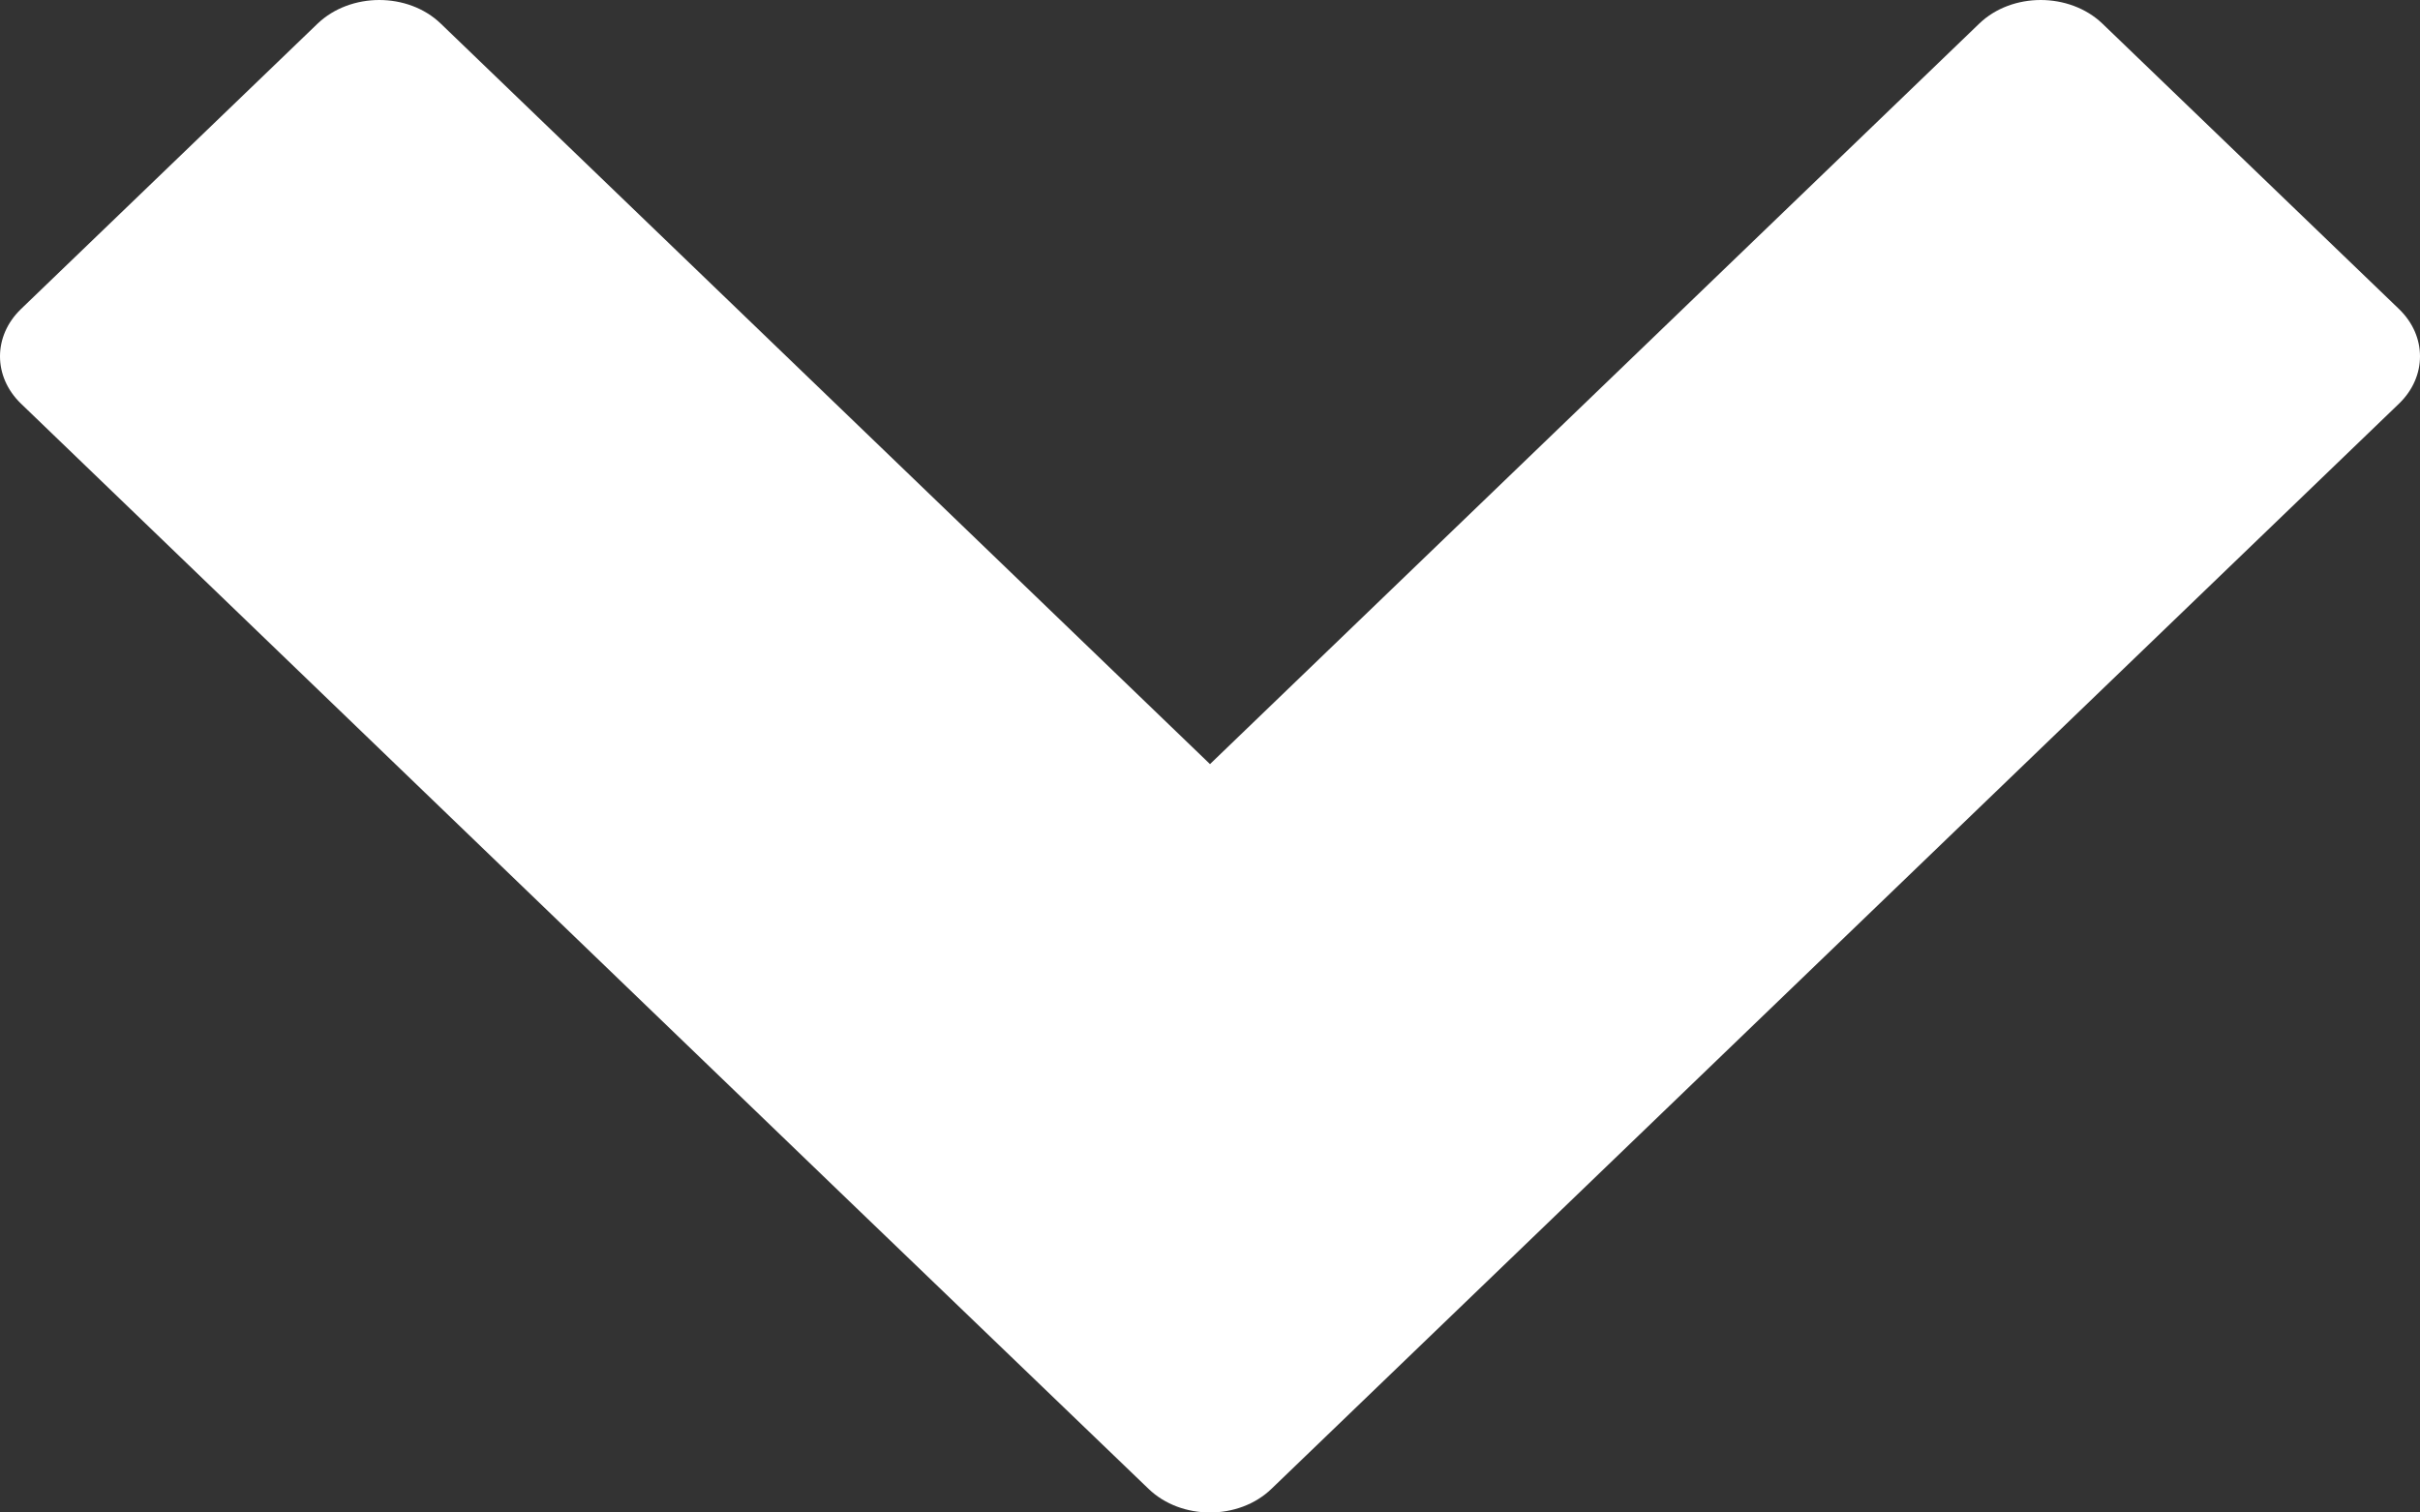<?xml version="1.0" encoding="UTF-8"?>
<svg width="8px" height="5px" viewBox="0 0 8 5" version="1.1" xmlns="http://www.w3.org/2000/svg" xmlns:xlink="http://www.w3.org/1999/xlink">
    <rect x="0" y="0" width="8" height="5" fill="#333333" stroke="none"/>
    <!-- Generator: Sketch 42 (36781) - http://www.bohemiancoding.com/sketch -->
    <title>assets/arrow-down-white</title>
    <desc>Created with Sketch.</desc>
    <defs></defs>
    <g id="Symbols" stroke="none" stroke-width="1" fill="none" fill-rule="evenodd">
        <g id="assets/arrow-down-white" fill-rule="nonzero" fill="#FFFFFF">
            <path d="M4,2.526 L6.543,0.078 C6.651,-0.026 6.841,-0.026 6.95,0.078 L7.931,1.022 C8.023,1.111 8.023,1.245 7.931,1.334 L5.184,3.978 L4.203,4.922 C4.095,5.026 3.905,5.026 3.797,4.922 L2.815,3.978 L0.069,1.334 C-0.023,1.245 -0.023,1.111 0.069,1.022 L1.05,0.078 C1.159,-0.026 1.349,-0.026 1.457,0.078 L4,2.526 Z" id="Combined-Shape"></path>
        </g>
    </g>
</svg>